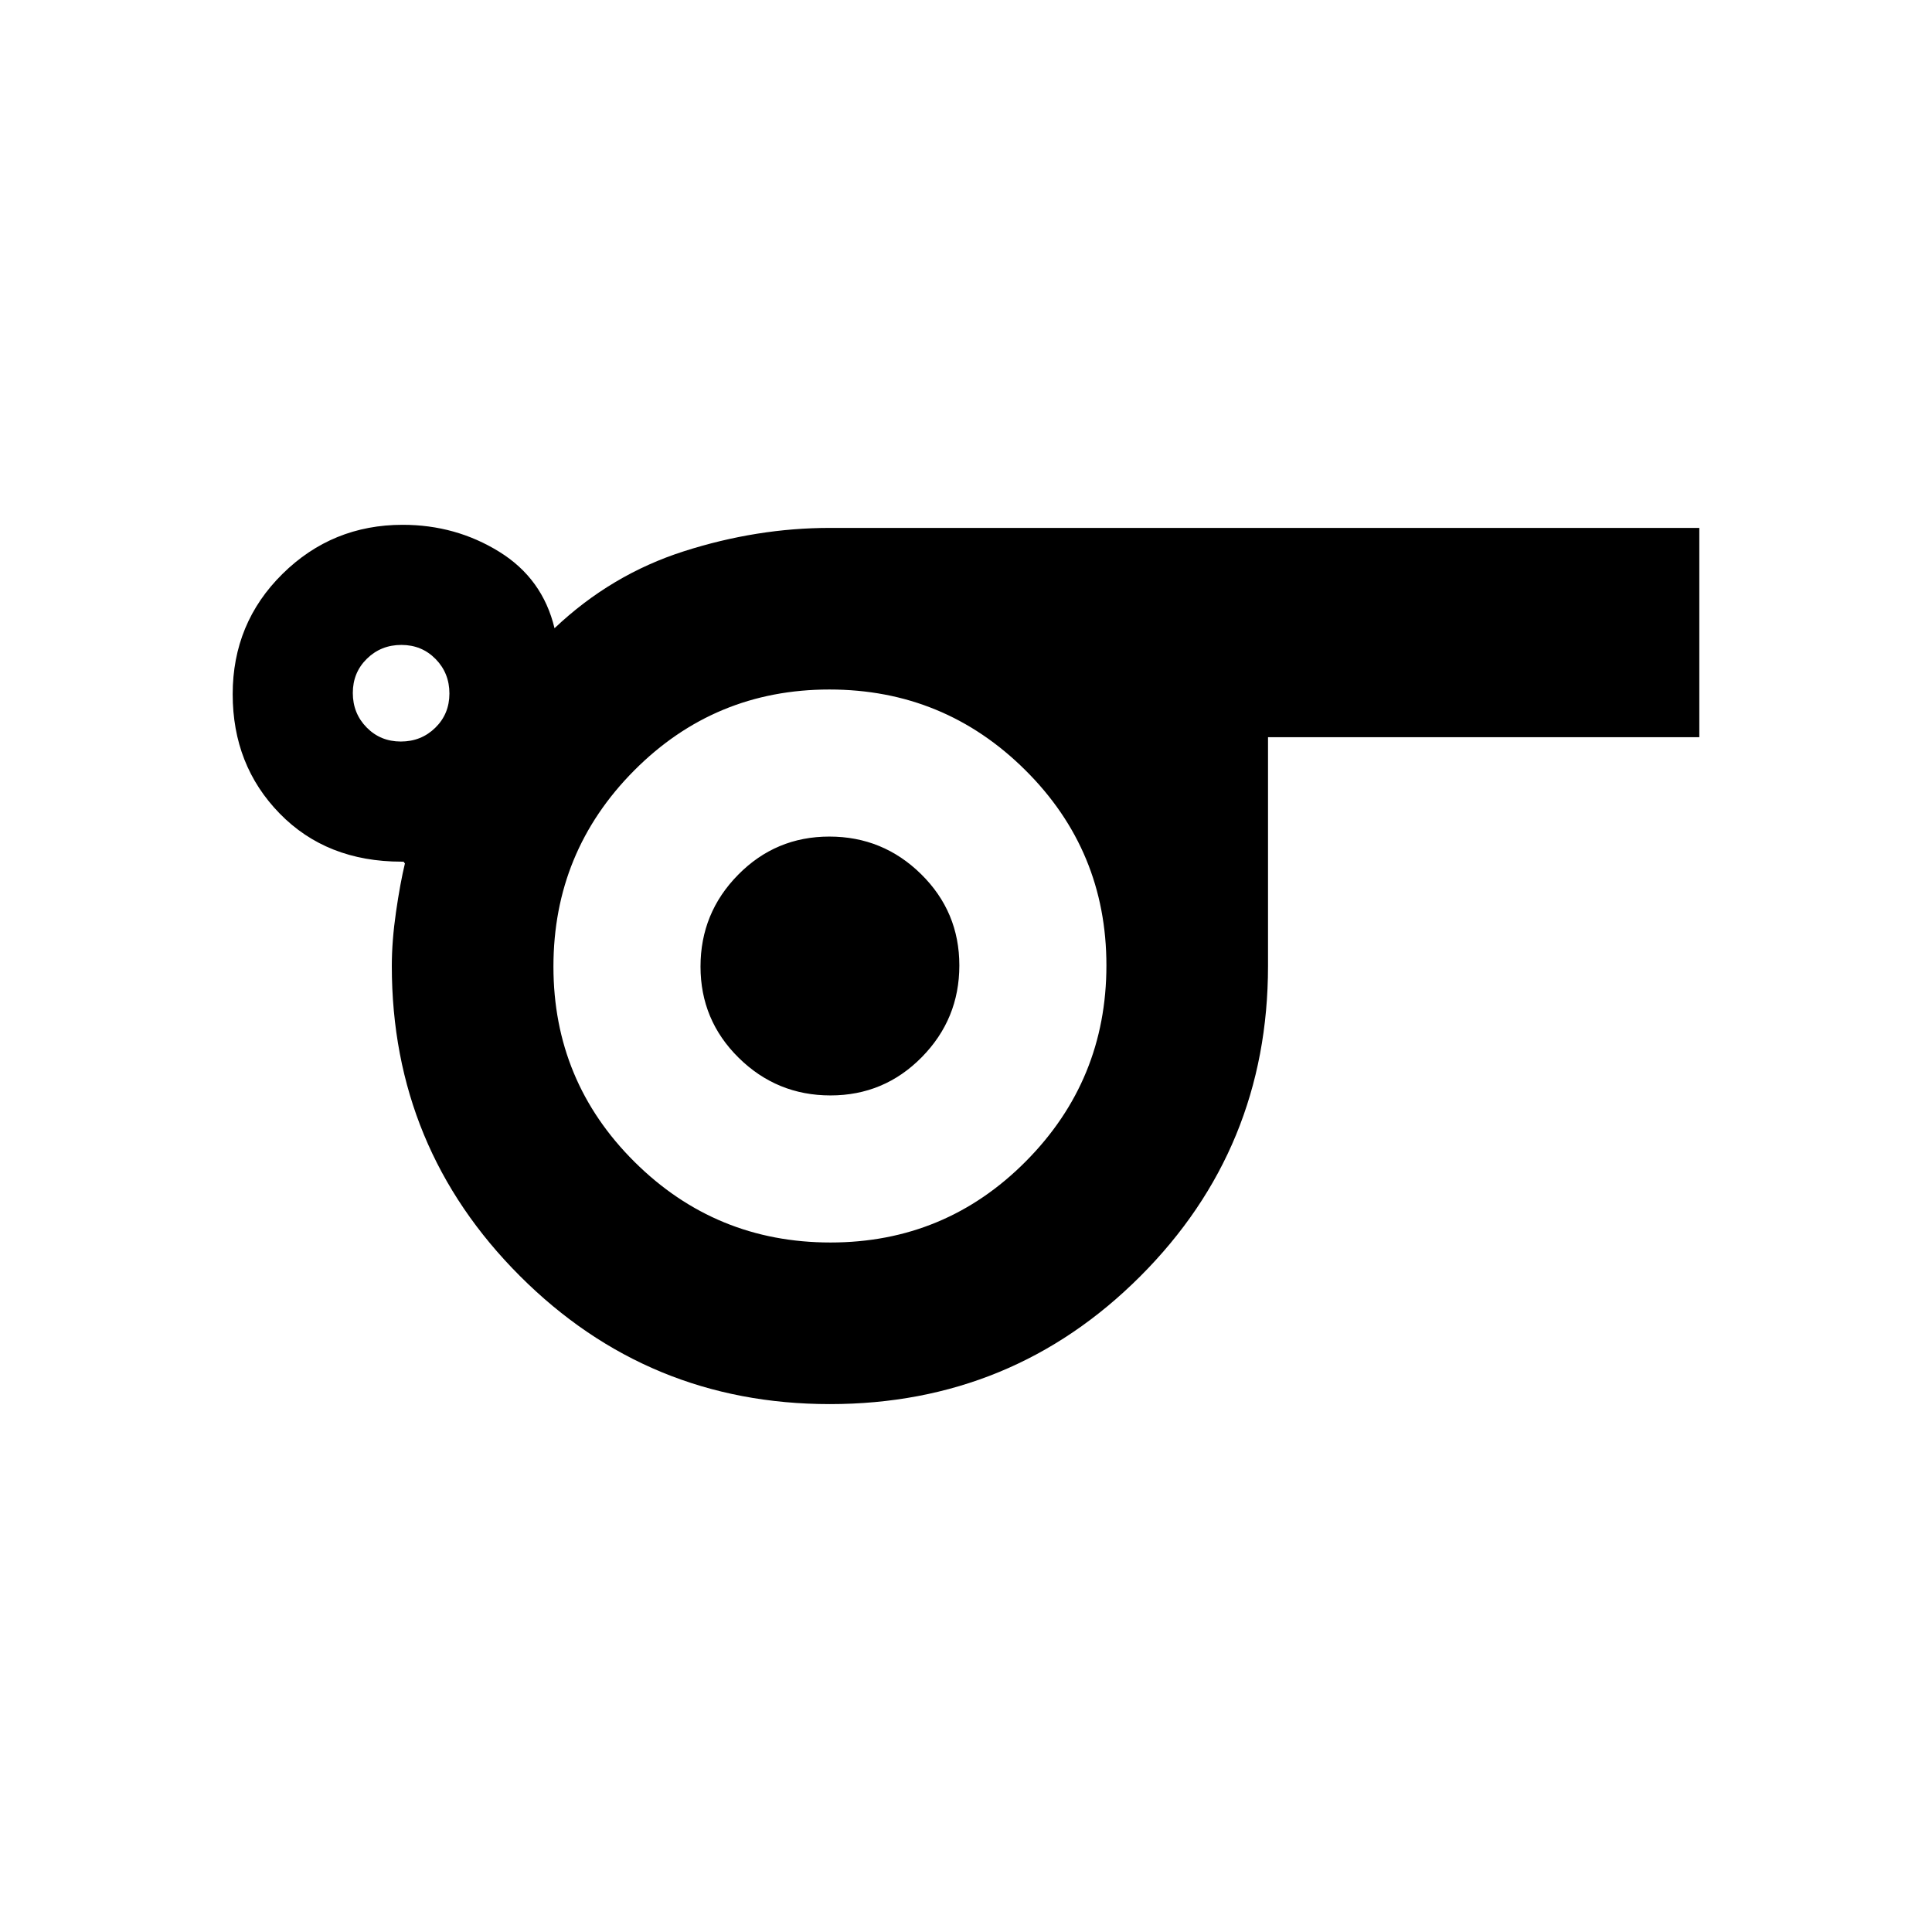 <svg xmlns="http://www.w3.org/2000/svg" height="20" viewBox="0 -960 960 960" width="20"><path d="M412.38-262.31q-90.38 0-154.03-63.65-63.66-63.66-63.66-154.04 0-12.41 2.08-26.82t4.46-24.26q-.4 0-.36-.38.05-.39-1.37-.39-37.19 0-60.54-23.93-23.34-23.93-23.34-59.28t24.73-59.76q24.72-24.41 59.73-24.41 26.31 0 47.92 13.35 21.62 13.34 27.54 38.04 28.15-26.7 64.38-38.27 36.23-11.58 72.46-11.58h432v104H630.07V-480q0 90.7-63.49 154.2-63.49 63.49-154.2 63.49ZM199.17-591.54q10.14 0 17.14-6.86t7-17q0-10.14-6.86-17.14t-17-7q-10.14 0-17.14 6.86t-7 17q0 10.14 6.86 17.14t17 7Zm213.49 248.93q57.03 0 97.07-40.32 40.04-40.32 40.04-97.35 0-57.03-40.32-97.07-40.31-40.04-97.34-40.04t-97.07 40.32Q275-536.75 275-479.72q0 57.03 40.31 97.07 40.32 40.04 97.35 40.04Zm0-73.08q26.65 0 45.34-18.98 18.69-18.97 18.69-45.61t-18.97-45.33q-18.97-18.7-45.62-18.7-26.64 0-45.33 18.98-18.69 18.97-18.69 45.61t18.97 45.33q18.97 18.7 45.61 18.7Zm-.28-64.31Z"/></svg>